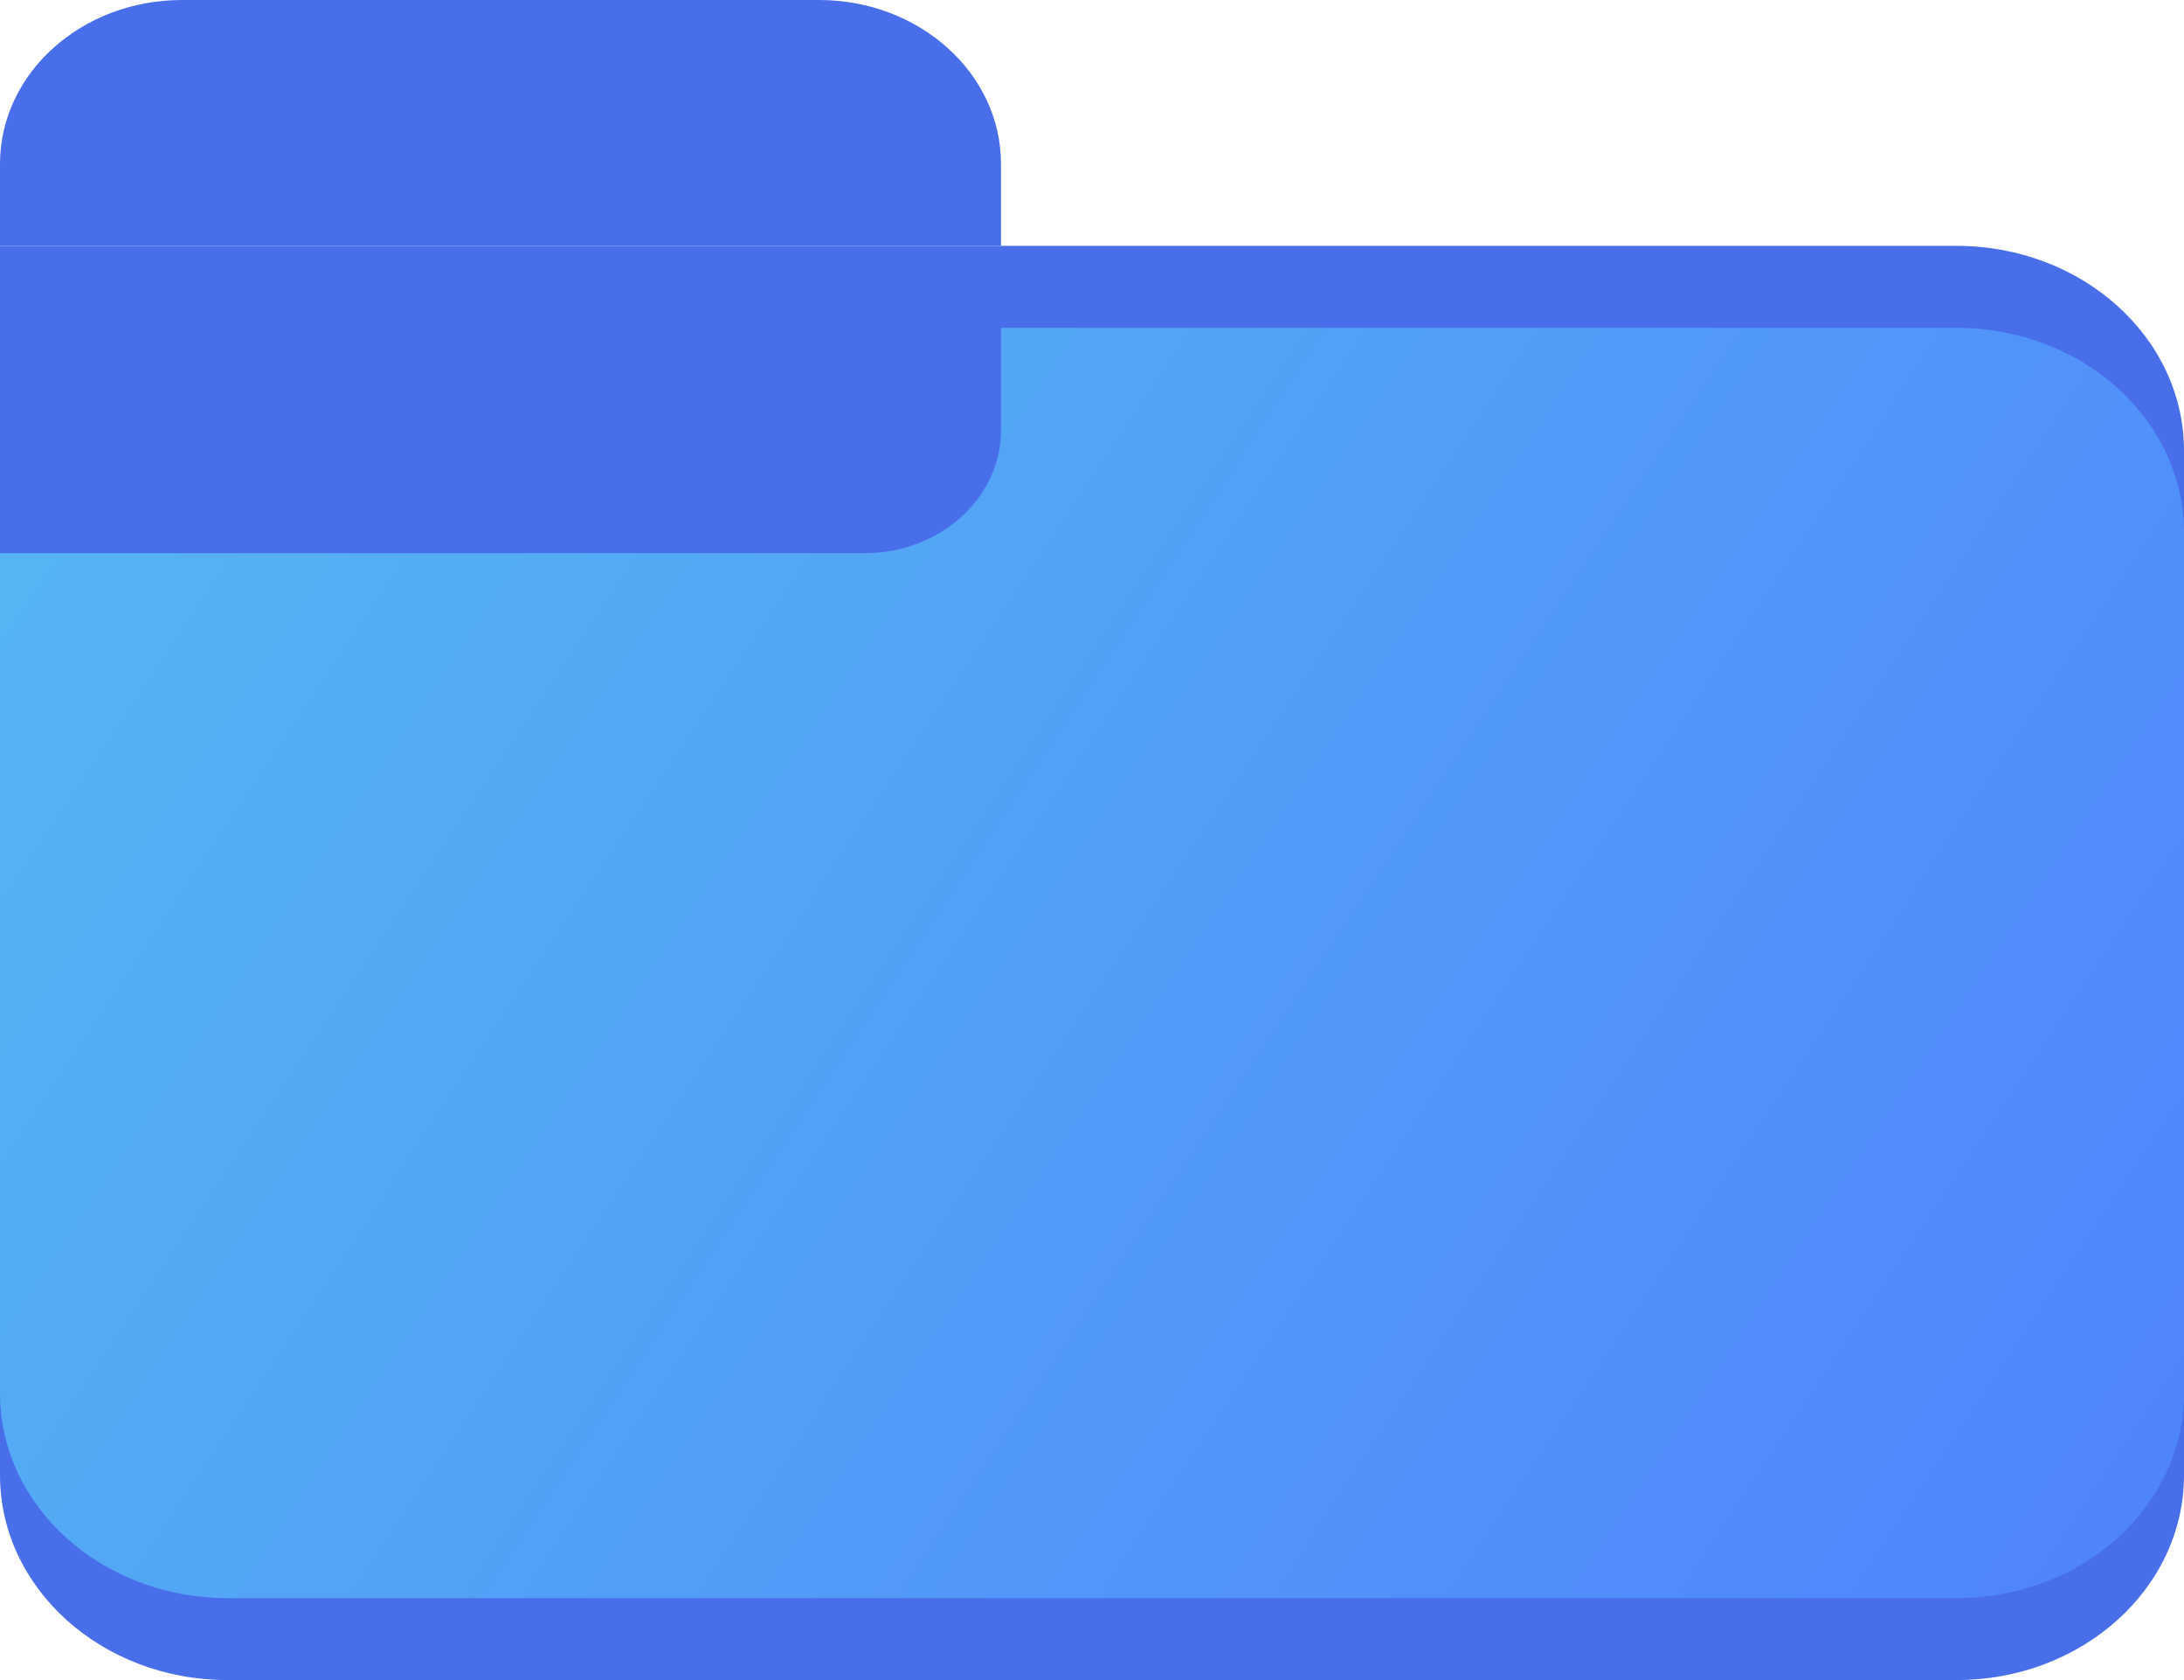 <svg width="39" height="30" viewBox="0 0 39 30" fill="none" xmlns="http://www.w3.org/2000/svg">
<path d="M0 4.39H34.938C37.181 4.39 39 6.028 39 8.049V26.341C39 28.362 37.181 30 34.938 30H19.5H4.062C1.819 30 0 28.362 0 26.341V4.39Z" fill="#496EE9"/>
<path d="M0 9.878V24.878C0 26.899 1.819 28.537 4.062 28.537H34.938C37.181 28.537 39 26.899 39 24.878V9.512C39 7.492 37.181 5.854 34.938 5.854H17.875V7.683C17.875 8.895 16.784 9.878 15.438 9.878H0Z" fill="url(#paint0_linear_386_975)"/>
<path d="M0 2.927C0 1.31 1.455 0 3.25 0H14.625C16.42 0 17.875 1.31 17.875 2.927V4.39H0V2.927Z" fill="#496EE9"/>
<defs>
<linearGradient id="paint0_linear_386_975" x1="0" y1="0" x2="48.594" y2="32.331" gradientUnits="userSpaceOnUse">
<stop stop-color="#56BBF1"/>
<stop offset="1" stop-color="#4D77FF"/>
</linearGradient>
</defs>
</svg>
